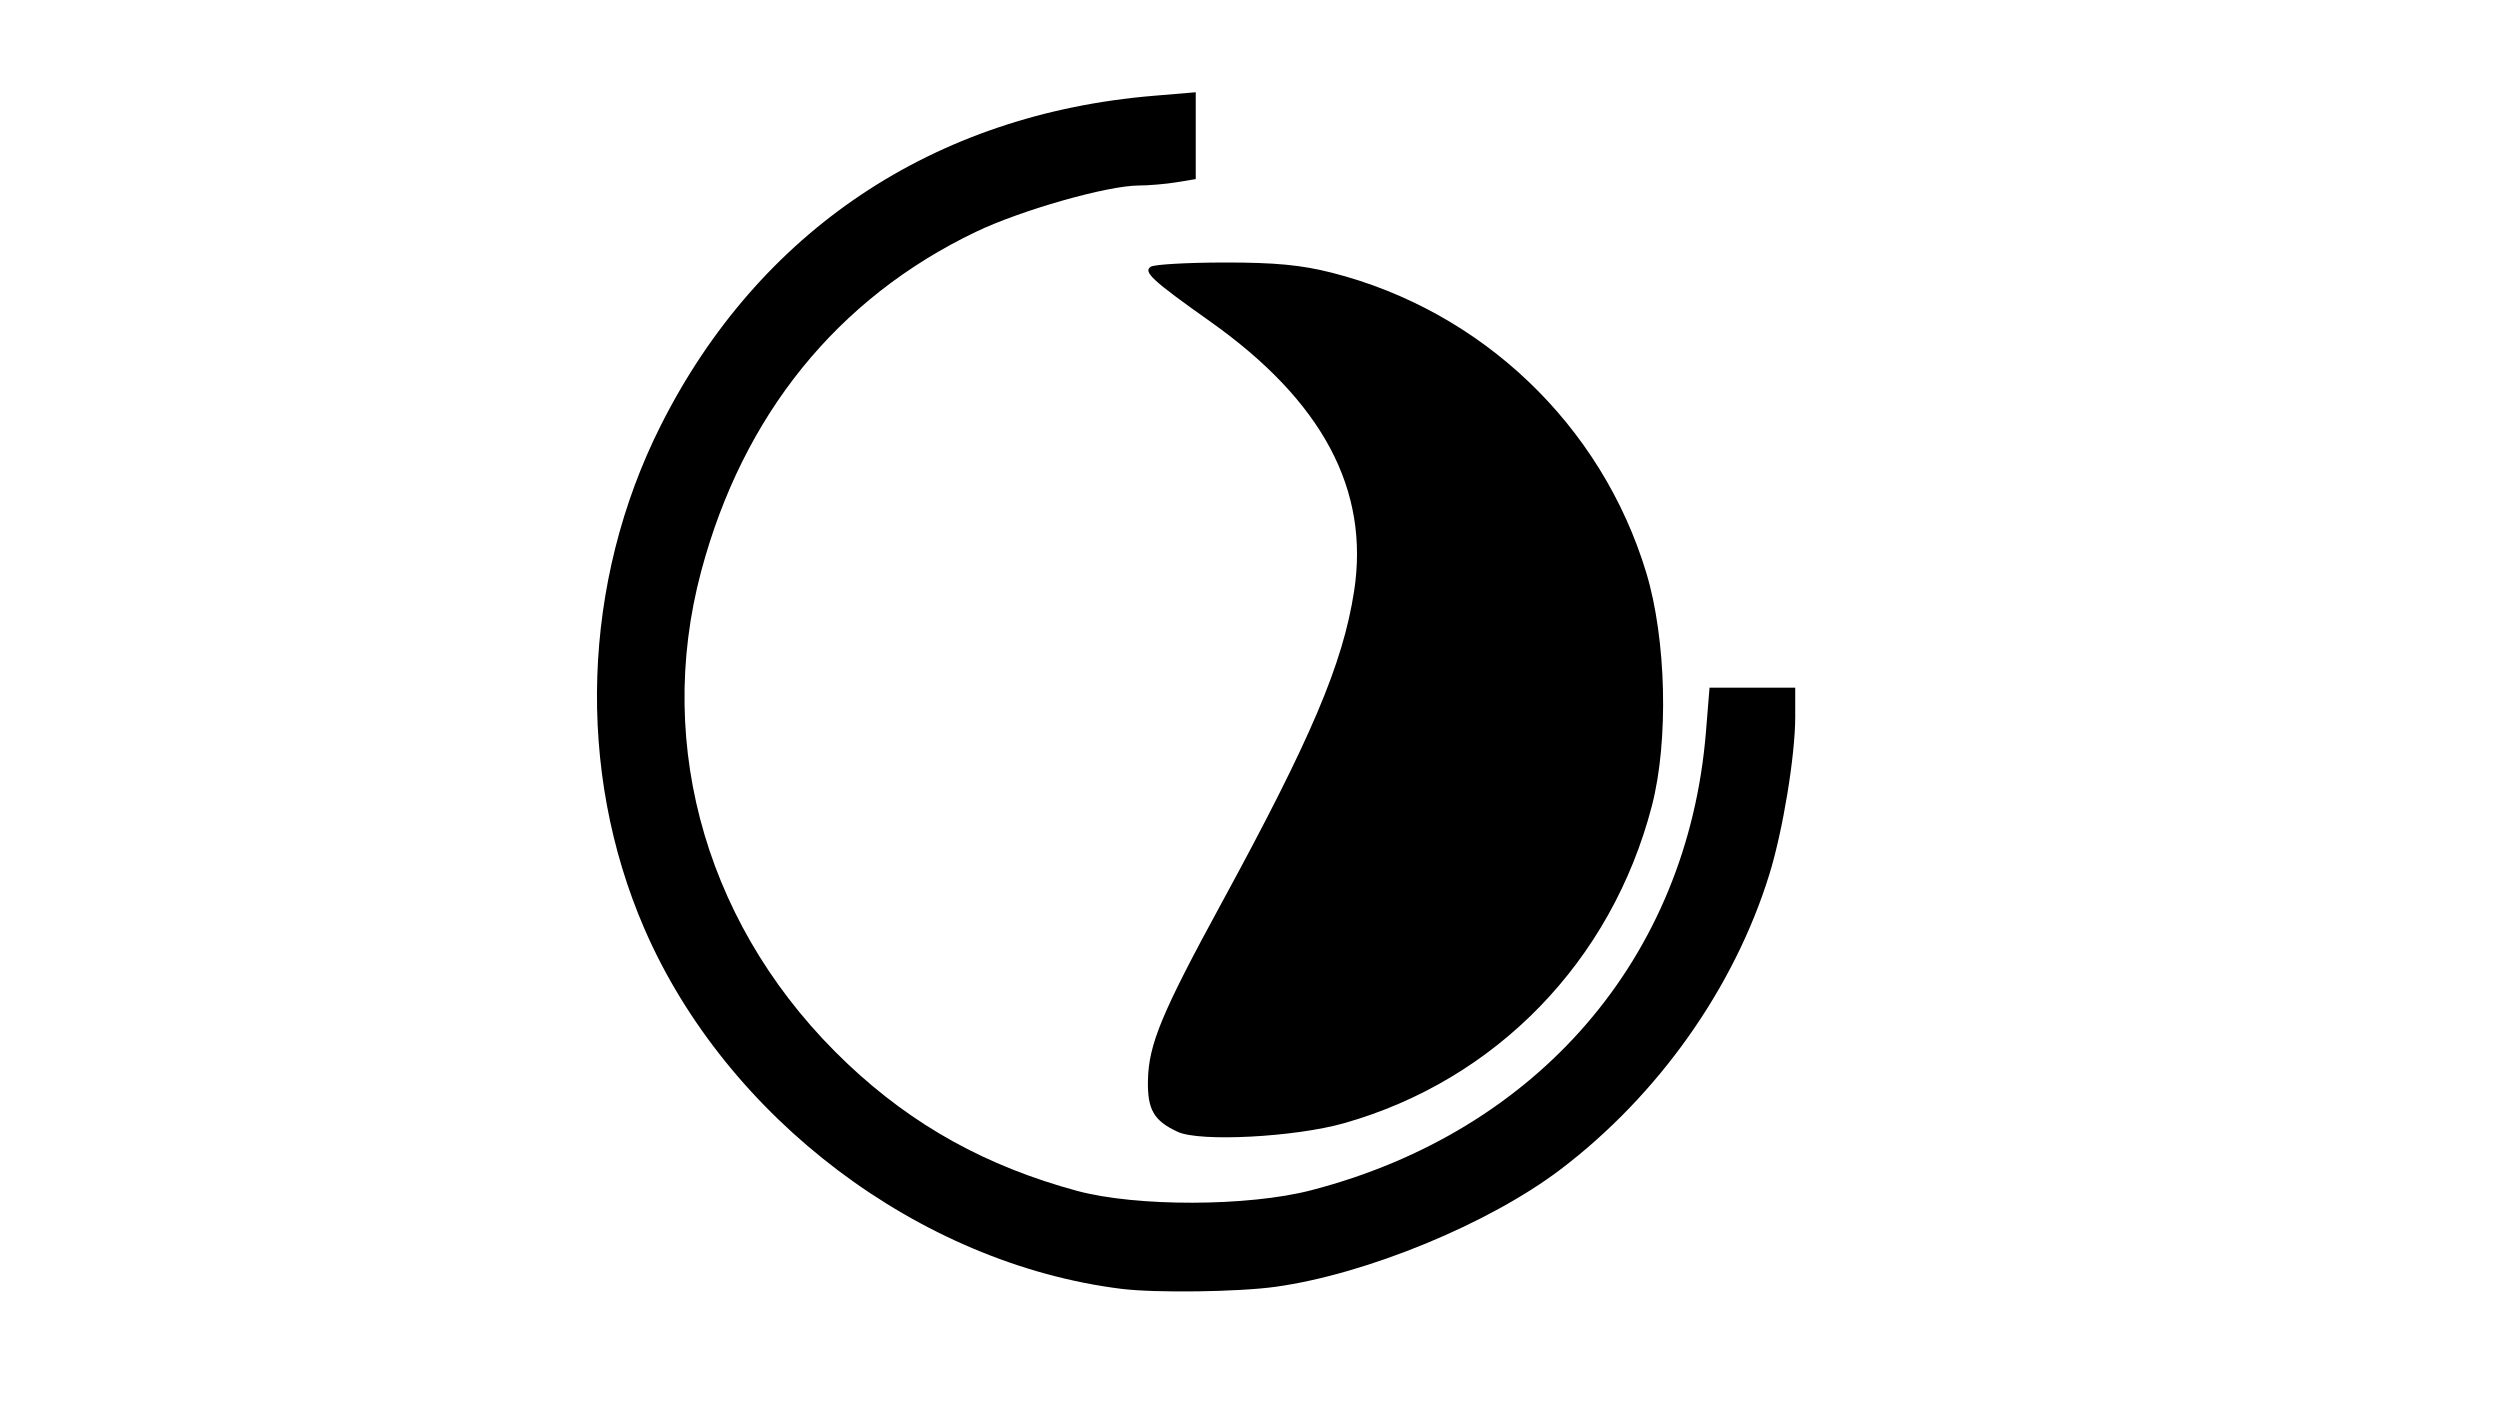 <?xml version="1.0" encoding="UTF-8" standalone="no"?>
<!-- Created with Inkscape (http://www.inkscape.org/) -->

<svg
   xmlns:dc="http://purl.org/dc/elements/1.1/"
   xmlns:cc="http://creativecommons.org/ns#"
   xmlns:rdf="http://www.w3.org/1999/02/22-rdf-syntax-ns#"
   xmlns:svg="http://www.w3.org/2000/svg"
   xmlns="http://www.w3.org/2000/svg"
   xmlns:sodipodi="http://sodipodi.sourceforge.net/DTD/sodipodi-0.dtd"
   xmlns:inkscape="http://www.inkscape.org/namespaces/inkscape"
   width="1920"
   height="1080"
   viewBox="0 0 508 285.75"
   version="1.1"
   id="svg8"
   inkscape:version="0.92.4 (5da689c313, 2019-01-14)"
   sodipodi:docname="ONE_vectorized.svg">
  <defs
     id="defs2" />
  <sodipodi:namedview
     id="base"
     pagecolor="#ffffff"
     bordercolor="#666666"
     borderopacity="1.0"
     inkscape:pageopacity="0.0"
     inkscape:pageshadow="2"
     inkscape:zoom="0.7"
     inkscape:cx="871.71588"
     inkscape:cy="551.07772"
     inkscape:document-units="mm"
     inkscape:current-layer="layer1"
     showgrid="false"
     units="px"
     inkscape:window-width="1920"
     inkscape:window-height="1017"
     inkscape:window-x="-8"
     inkscape:window-y="-8"
     inkscape:window-maximized="1" />
  <g
     inkscape:label="Layer 1"
     inkscape:groupmode="layer"
     id="layer1"
     transform="translate(0,-11.25)">
    <path
       style="fill:#000000;stroke-width:1.041"
       d="M 227.878,273.146 C 186.817,268.022 147.607,238.419 130.942,199.962 116.997,167.783 118.247,129.518 134.284,97.672 154.16,58.202 189.665,34.454 234.385,30.717 l 8.59,-0.718 v 8.822 8.822 l -3.904,0.645 c -2.147,0.355 -5.601,0.651 -7.675,0.657 -6.382,0.019 -23.882,4.999 -33.116,9.424 -28.102,13.465 -47.285,37.161 -55.786,68.908 -9.644,36.018 1.499,73.507 29.778,100.184 13.294,12.541 28.21,20.794 46.573,25.77 12.037,3.262 34.764,3.208 47.555,-0.111 46.108,-11.966 76.525,-47.278 80.249,-93.162 l 0.728,-8.968 h 8.707 8.707 l -0.002,5.987 c -0.006,7.837 -2.505,23.04 -5.248,31.921 -7.115,23.035 -22.547,44.855 -42.391,59.939 -14.549,11.059 -39.432,21.316 -57.966,23.893 -7.567,1.052 -24.406,1.276 -31.303,0.415 z m 11.452,-31.899 c -4.868,-2.241 -6.188,-4.518 -6.068,-10.464 0.148,-7.328 2.775,-13.655 14.978,-36.063 18.185,-33.392 24.612,-48.51 26.905,-63.287 3.204,-20.647 -6.403,-38.682 -29.208,-54.835 -11.849,-8.393 -13.719,-10.119 -12.083,-11.158 0.722,-0.458 7.446,-0.84 14.941,-0.849 10.288,-0.012 15.647,0.498 21.864,2.083 30.48,7.768 54.777,30.95 63.856,60.928 4.091,13.507 4.589,34.167 1.144,47.416 -8.201,31.536 -31.66,55.716 -62.546,64.466 -10.003,2.834 -29.272,3.84 -33.782,1.764 z"
       id="path23"
       inkscape:connector-curvature="0" />
  </g>
</svg>
